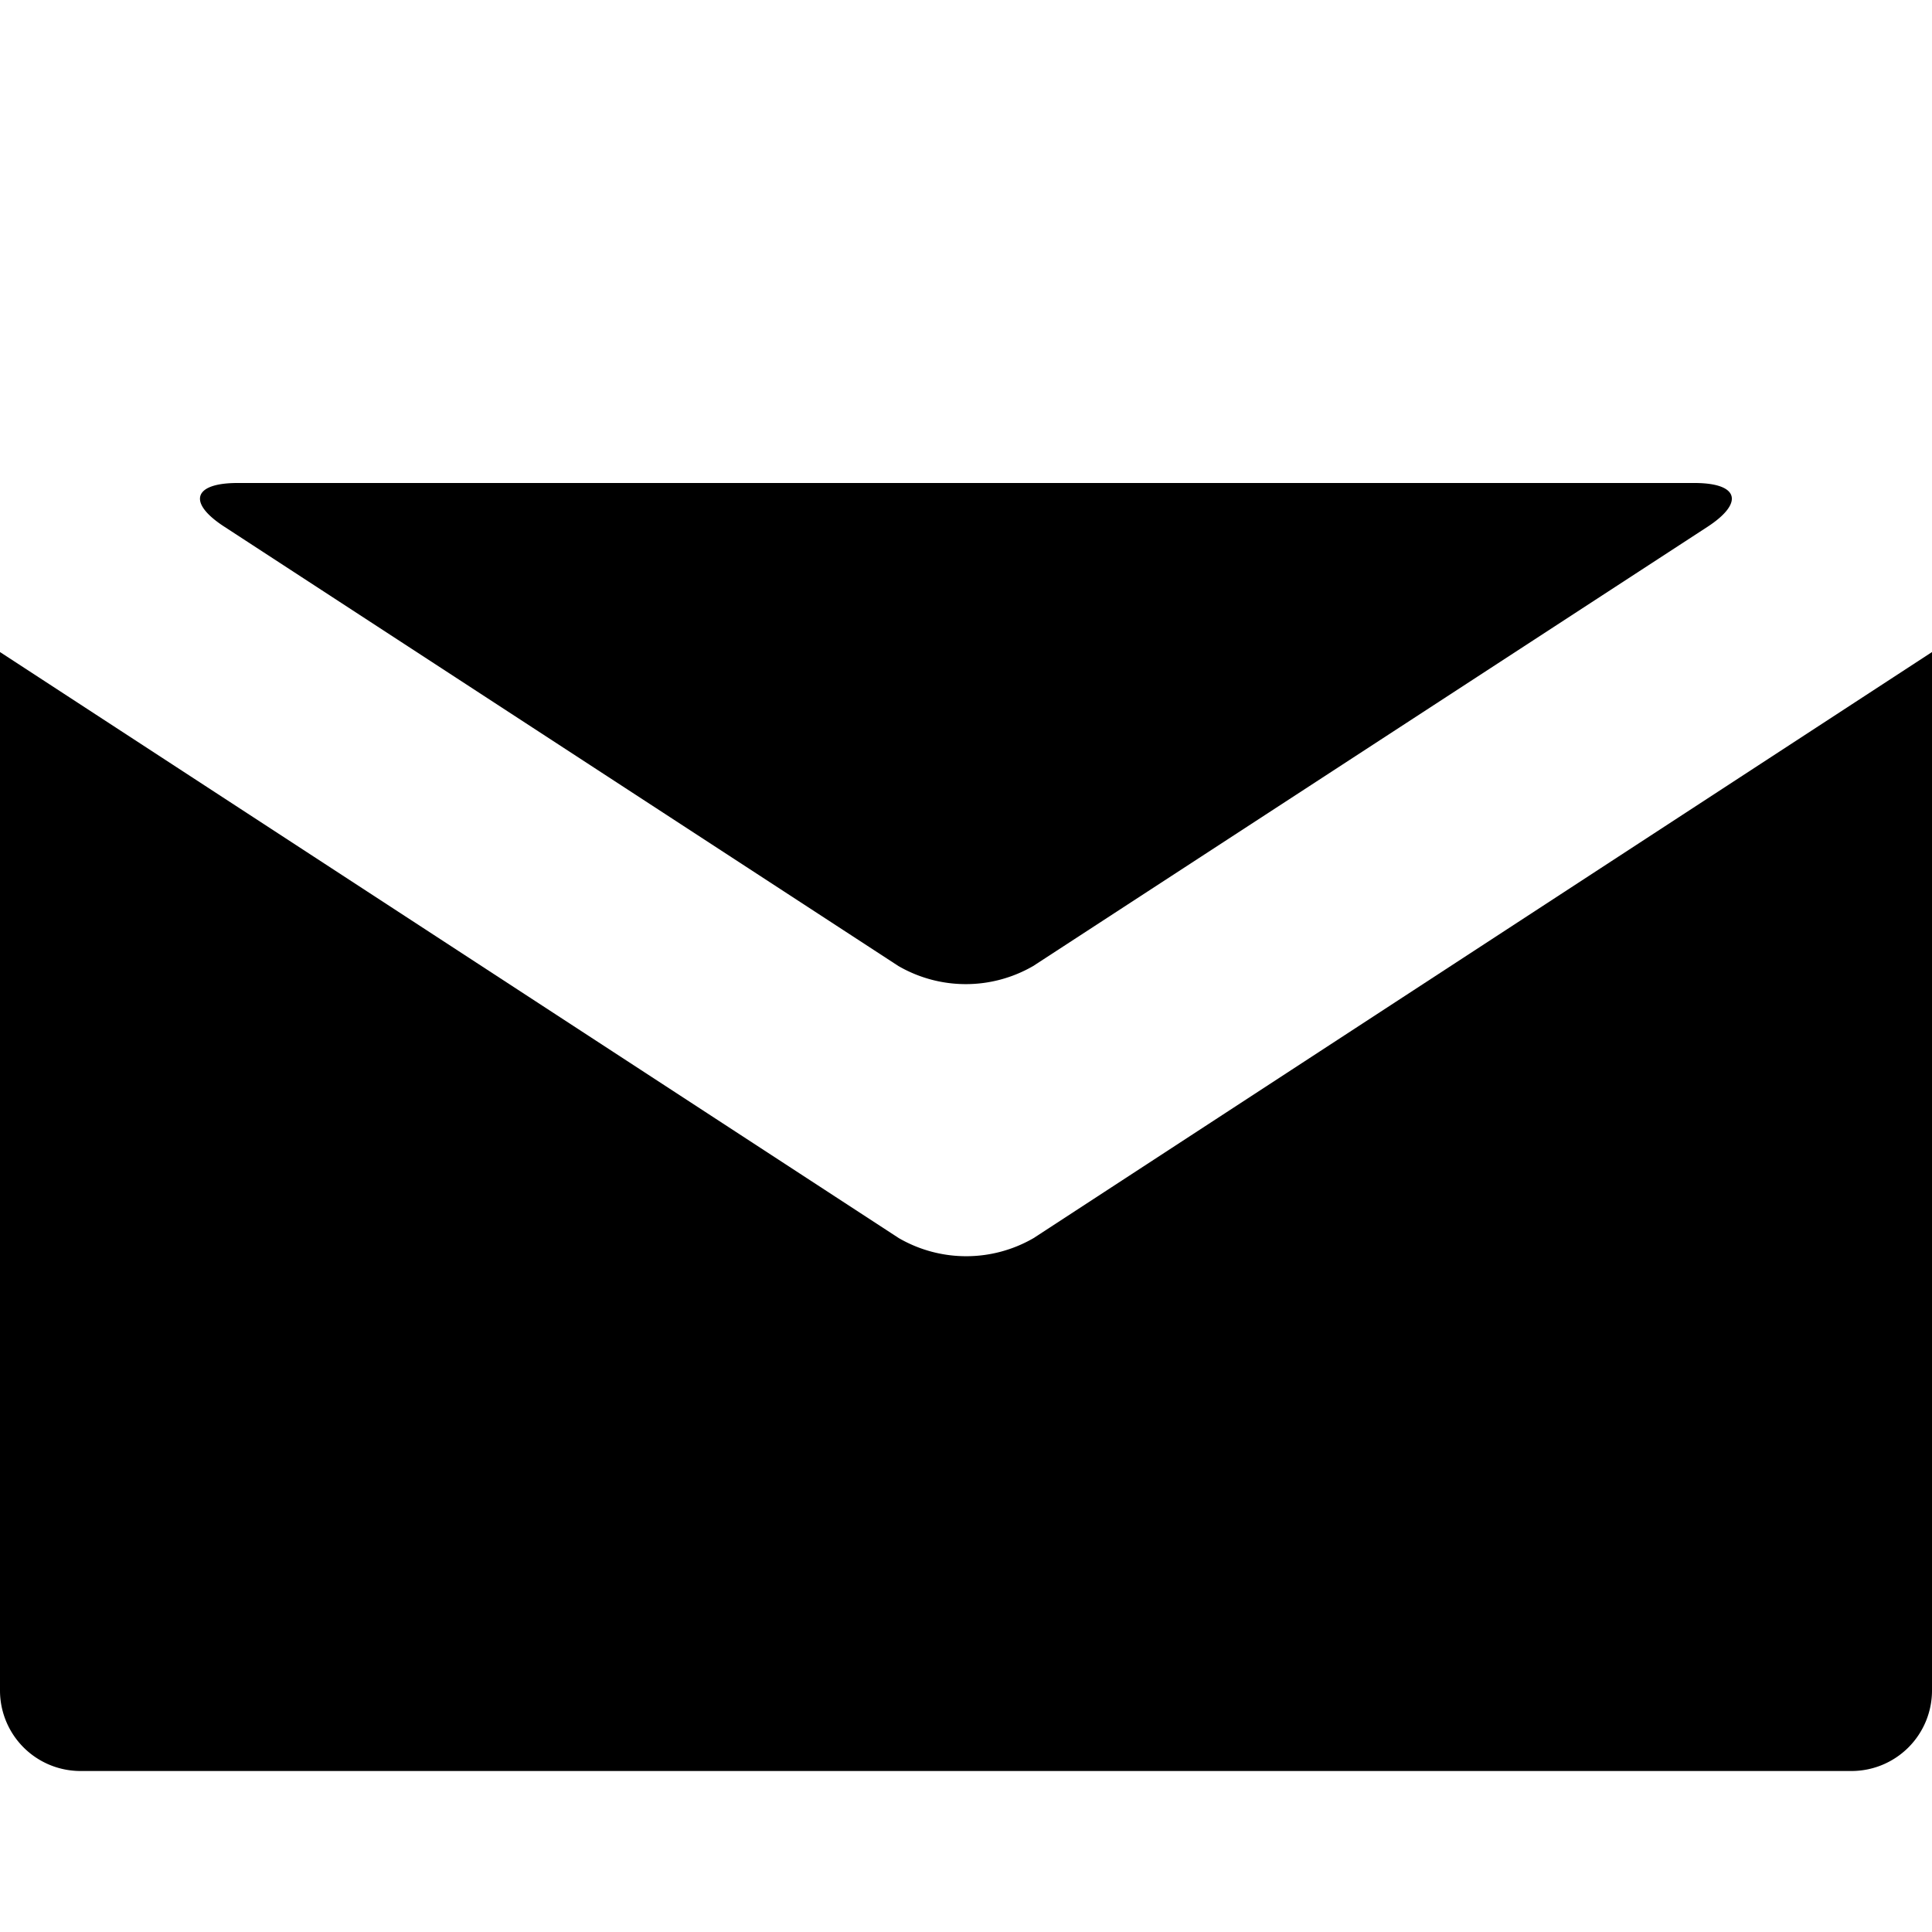 <svg id="fill" xmlns="http://www.w3.org/2000/svg" viewBox="0 0 48 48"><title>Fill_</title><path d="M0,16.2V42a2,2,0,0,0,2,2H46a2,2,0,0,0,2-2V16.2L25.68,30.76a3.34,3.34,0,0,1-3.35,0Z"/><path d="M42.42,13.09c0.92-.6.78-1.09-0.32-1.09H5.9c-1.1,0-1.25.49-.32,1.09L22.32,24a3.34,3.34,0,0,0,3.35,0Z"/></svg>